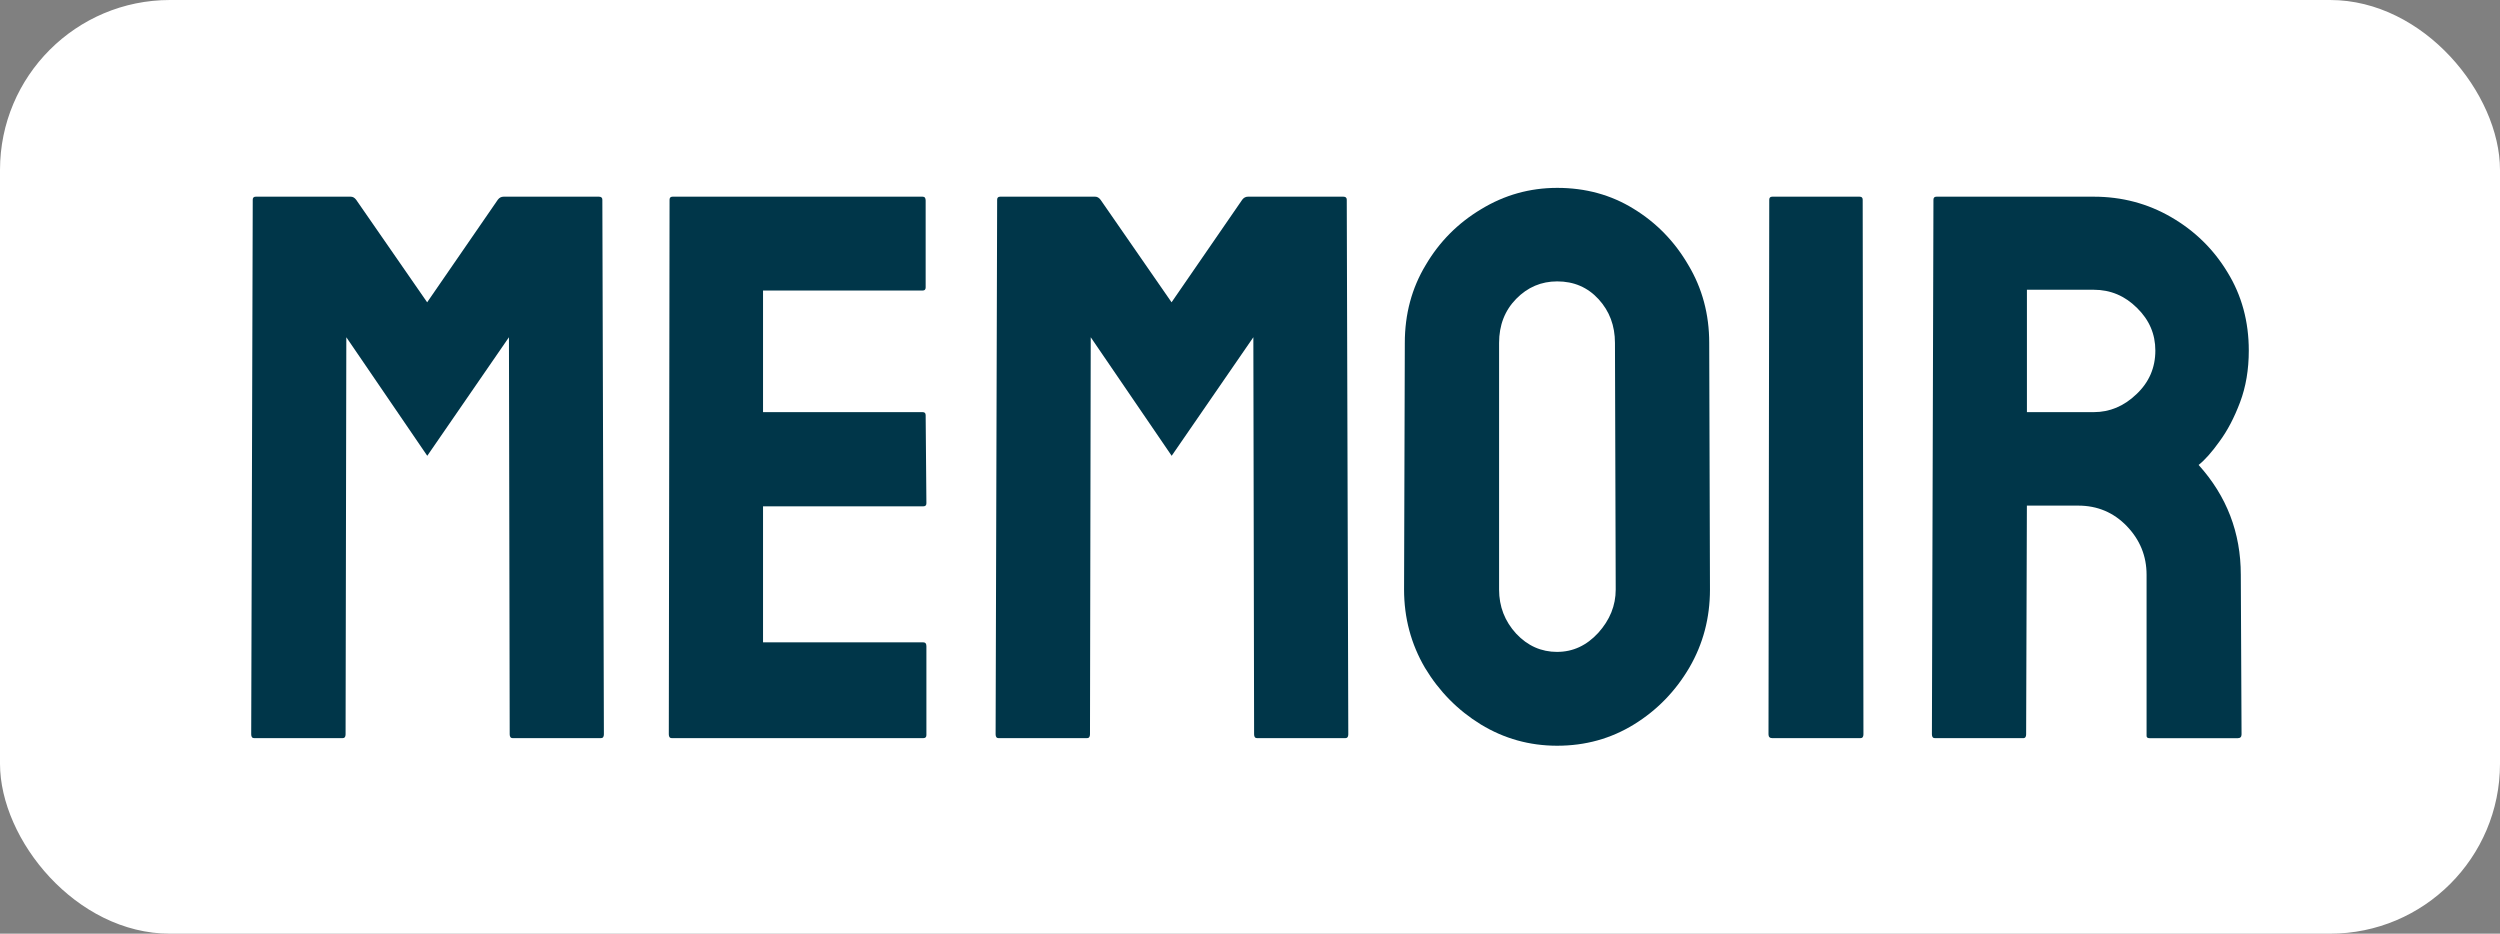 <?xml version="1.0" encoding="UTF-8" standalone="no"?>
<!-- Created with Inkscape (http://www.inkscape.org/) -->

<svg
   width="73.545mm"
   height="27.467mm"
   viewBox="0 0 73.545 27.467"
   version="1.1"
   id="svg5"
   inkscape:version="1.1.2 (08b2f3d93c, 2022-04-05)"
   sodipodi:docname="logo-dark.svg"
   xmlns:inkscape="http://www.inkscape.org/namespaces/inkscape"
   xmlns:sodipodi="http://sodipodi.sourceforge.net/DTD/sodipodi-0.dtd"
   xmlns="http://www.w3.org/2000/svg"
   xmlns:svg="http://www.w3.org/2000/svg">
  <rect x="0" y="0" width="73.545" height="27.467" fill="#808080" stroke="none"/>
  <sodipodi:namedview
     id="namedview7"
     pagecolor="#ffffff"
     bordercolor="#666666"
     borderopacity="1.0"
     inkscape:pageshadow="2"
     inkscape:pageopacity="0.0"
     inkscape:pagecheckerboard="0"
     inkscape:document-units="mm"
     showgrid="false"
     fit-margin-top="0"
     fit-margin-left="0"
     fit-margin-right="0"
     fit-margin-bottom="0"
     inkscape:zoom="1.4263439"
     inkscape:cx="92.894847"
     inkscape:cy="77.12025"
     inkscape:window-width="1712"
     inkscape:window-height="899"
     inkscape:window-x="0"
     inkscape:window-y="0"
     inkscape:window-maximized="1"
     inkscape:current-layer="layer1" />
  <defs
     id="defs2" />
  <g
     inkscape:label="Layer 1"
     inkscape:groupmode="layer"
     id="layer1"
     transform="translate(-28.355,-61.54)">
    <rect
       style="fill:#ffffff;fill-opacity:1;fill-rule:evenodd;stroke-width:0.218"
       id="rect31"
       width="73.545"
       height="27.467"
       x="28.355"
       y="61.54"
       rx="5"
       ry="5" />
    <path
       d="m 38.427,83.255 h -2.593 q -0.089,0 -0.089,-0.112 l 0.045,-15.728 q 0,-0.089 0.089,-0.089 h 2.795 q 0.089,0 0.157,0.089 l 2.09,3.018 2.079,-3.018 q 0.067,-0.089 0.168,-0.089 h 2.806 q 0.101,0 0.101,0.089 l 0.045,15.728 q 0,0.112 -0.089,0.112 h -2.593 q -0.089,0 -0.089,-0.112 l -0.022,-11.682 -2.403,3.488 -2.381,-3.488 -0.022,11.682 q 0,0.112 -0.089,0.112 z"
       style="font-size:22.894px;line-height:1.25;font-family:Koulen;-inkscape-font-specification:Koulen;fill:#003649;stroke-width:0.572;fill-opacity:1"
       id="path4901" />
    <path
       d="m 55.519,83.255 h -7.4 q -0.089,0 -0.089,-0.112 l 0.022,-15.728 q 0,-0.089 0.089,-0.089 h 7.356 q 0.089,0 0.089,0.112 v 2.56 q 0,0.089 -0.089,0.089 H 50.802 v 3.577 h 4.695 q 0.089,0 0.089,0.089 l 0.022,2.593 q 0,0.089 -0.089,0.089 H 50.802 v 4.002 h 4.717 q 0.089,0 0.089,0.112 v 2.616 q 0,0.089 -0.089,0.089 z"
       style="font-size:22.894px;line-height:1.25;font-family:Koulen;-inkscape-font-specification:Koulen;fill:#003649;stroke-width:0.572;fill-opacity:1"
       id="path4903" />
    <path
       d="m 60.326,83.255 h -2.593 q -0.089,0 -0.089,-0.112 l 0.045,-15.728 q 0,-0.089 0.089,-0.089 h 2.795 q 0.089,0 0.157,0.089 l 2.09,3.018 2.079,-3.018 q 0.067,-0.089 0.168,-0.089 h 2.806 q 0.101,0 0.101,0.089 l 0.045,15.728 q 0,0.112 -0.089,0.112 h -2.593 q -0.089,0 -0.089,-0.112 l -0.022,-11.682 -2.403,3.488 -2.381,-3.488 -0.022,11.682 q 0,0.112 -0.089,0.112 z"
       style="font-size:22.894px;line-height:1.25;font-family:Koulen;-inkscape-font-specification:Koulen;fill:#003649;stroke-width:0.572;fill-opacity:1"
       id="path4905" />
    <path
       d="m 74.165,83.478 q -1.218,0 -2.247,-0.626 -1.017,-0.626 -1.643,-1.666 -0.615,-1.051 -0.615,-2.303 l 0.022,-7.255 q 0,-1.274 0.615,-2.292 0.604,-1.028 1.632,-1.643 1.028,-0.626 2.236,-0.626 1.252,0 2.247,0.615 1.006,0.615 1.61,1.654 0.615,1.028 0.615,2.292 l 0.022,7.255 q 0,1.252 -0.604,2.292 -0.615,1.051 -1.632,1.677 -1.017,0.626 -2.258,0.626 z m 0,-2.761 q 0.693,0 1.207,-0.559 0.514,-0.57 0.514,-1.274 l -0.022,-7.255 q 0,-0.76 -0.481,-1.286 -0.481,-0.525 -1.218,-0.525 -0.704,0 -1.207,0.514 -0.503,0.514 -0.503,1.297 v 7.255 q 0,0.749 0.503,1.297 0.503,0.537 1.207,0.537 z"
       style="font-size:22.894px;line-height:1.25;font-family:Koulen;-inkscape-font-specification:Koulen;fill:#003649;stroke-width:0.572;fill-opacity:1"
       id="path4907" />
    <path
       d="m 83.086,83.255 h -2.593 q -0.112,0 -0.112,-0.112 l 0.022,-15.728 q 0,-0.089 0.089,-0.089 h 2.571 q 0.089,0 0.089,0.089 l 0.022,15.728 q 0,0.112 -0.089,0.112 z"
       style="font-size:22.894px;line-height:1.25;font-family:Koulen;-inkscape-font-specification:Koulen;fill:#003649;stroke-width:0.572;fill-opacity:1"
       id="path4909" />
    <path
       d="m 87.87,83.255 h -2.593 q -0.089,0 -0.089,-0.112 l 0.045,-15.728 q 0,-0.089 0.089,-0.089 h 4.628 q 1.241,0 2.28,0.604 1.04,0.604 1.654,1.621 0.626,1.017 0.626,2.303 0,0.838 -0.257,1.52 -0.257,0.682 -0.604,1.151 -0.335,0.47 -0.615,0.693 1.241,1.375 1.241,3.231 l 0.022,4.695 q 0,0.112 -0.112,0.112 h -2.593 q -0.089,0 -0.089,-0.067 v -4.74 q 0,-0.827 -0.581,-1.431 -0.581,-0.604 -1.431,-0.604 h -1.509 l -0.022,6.73 q 0,0.112 -0.089,0.112 z M 89.95,70.064 h -1.967 v 3.6 h 1.967 q 0.704,0 1.252,-0.525 0.559,-0.525 0.559,-1.286 0,-0.727 -0.537,-1.252 -0.537,-0.537 -1.274,-0.537 z"
       style="font-size:22.894px;line-height:1.25;font-family:Koulen;-inkscape-font-specification:Koulen;fill:#003649;stroke-width:0.572;fill-opacity:1"
       id="path4911" />
  </g>
</svg>

